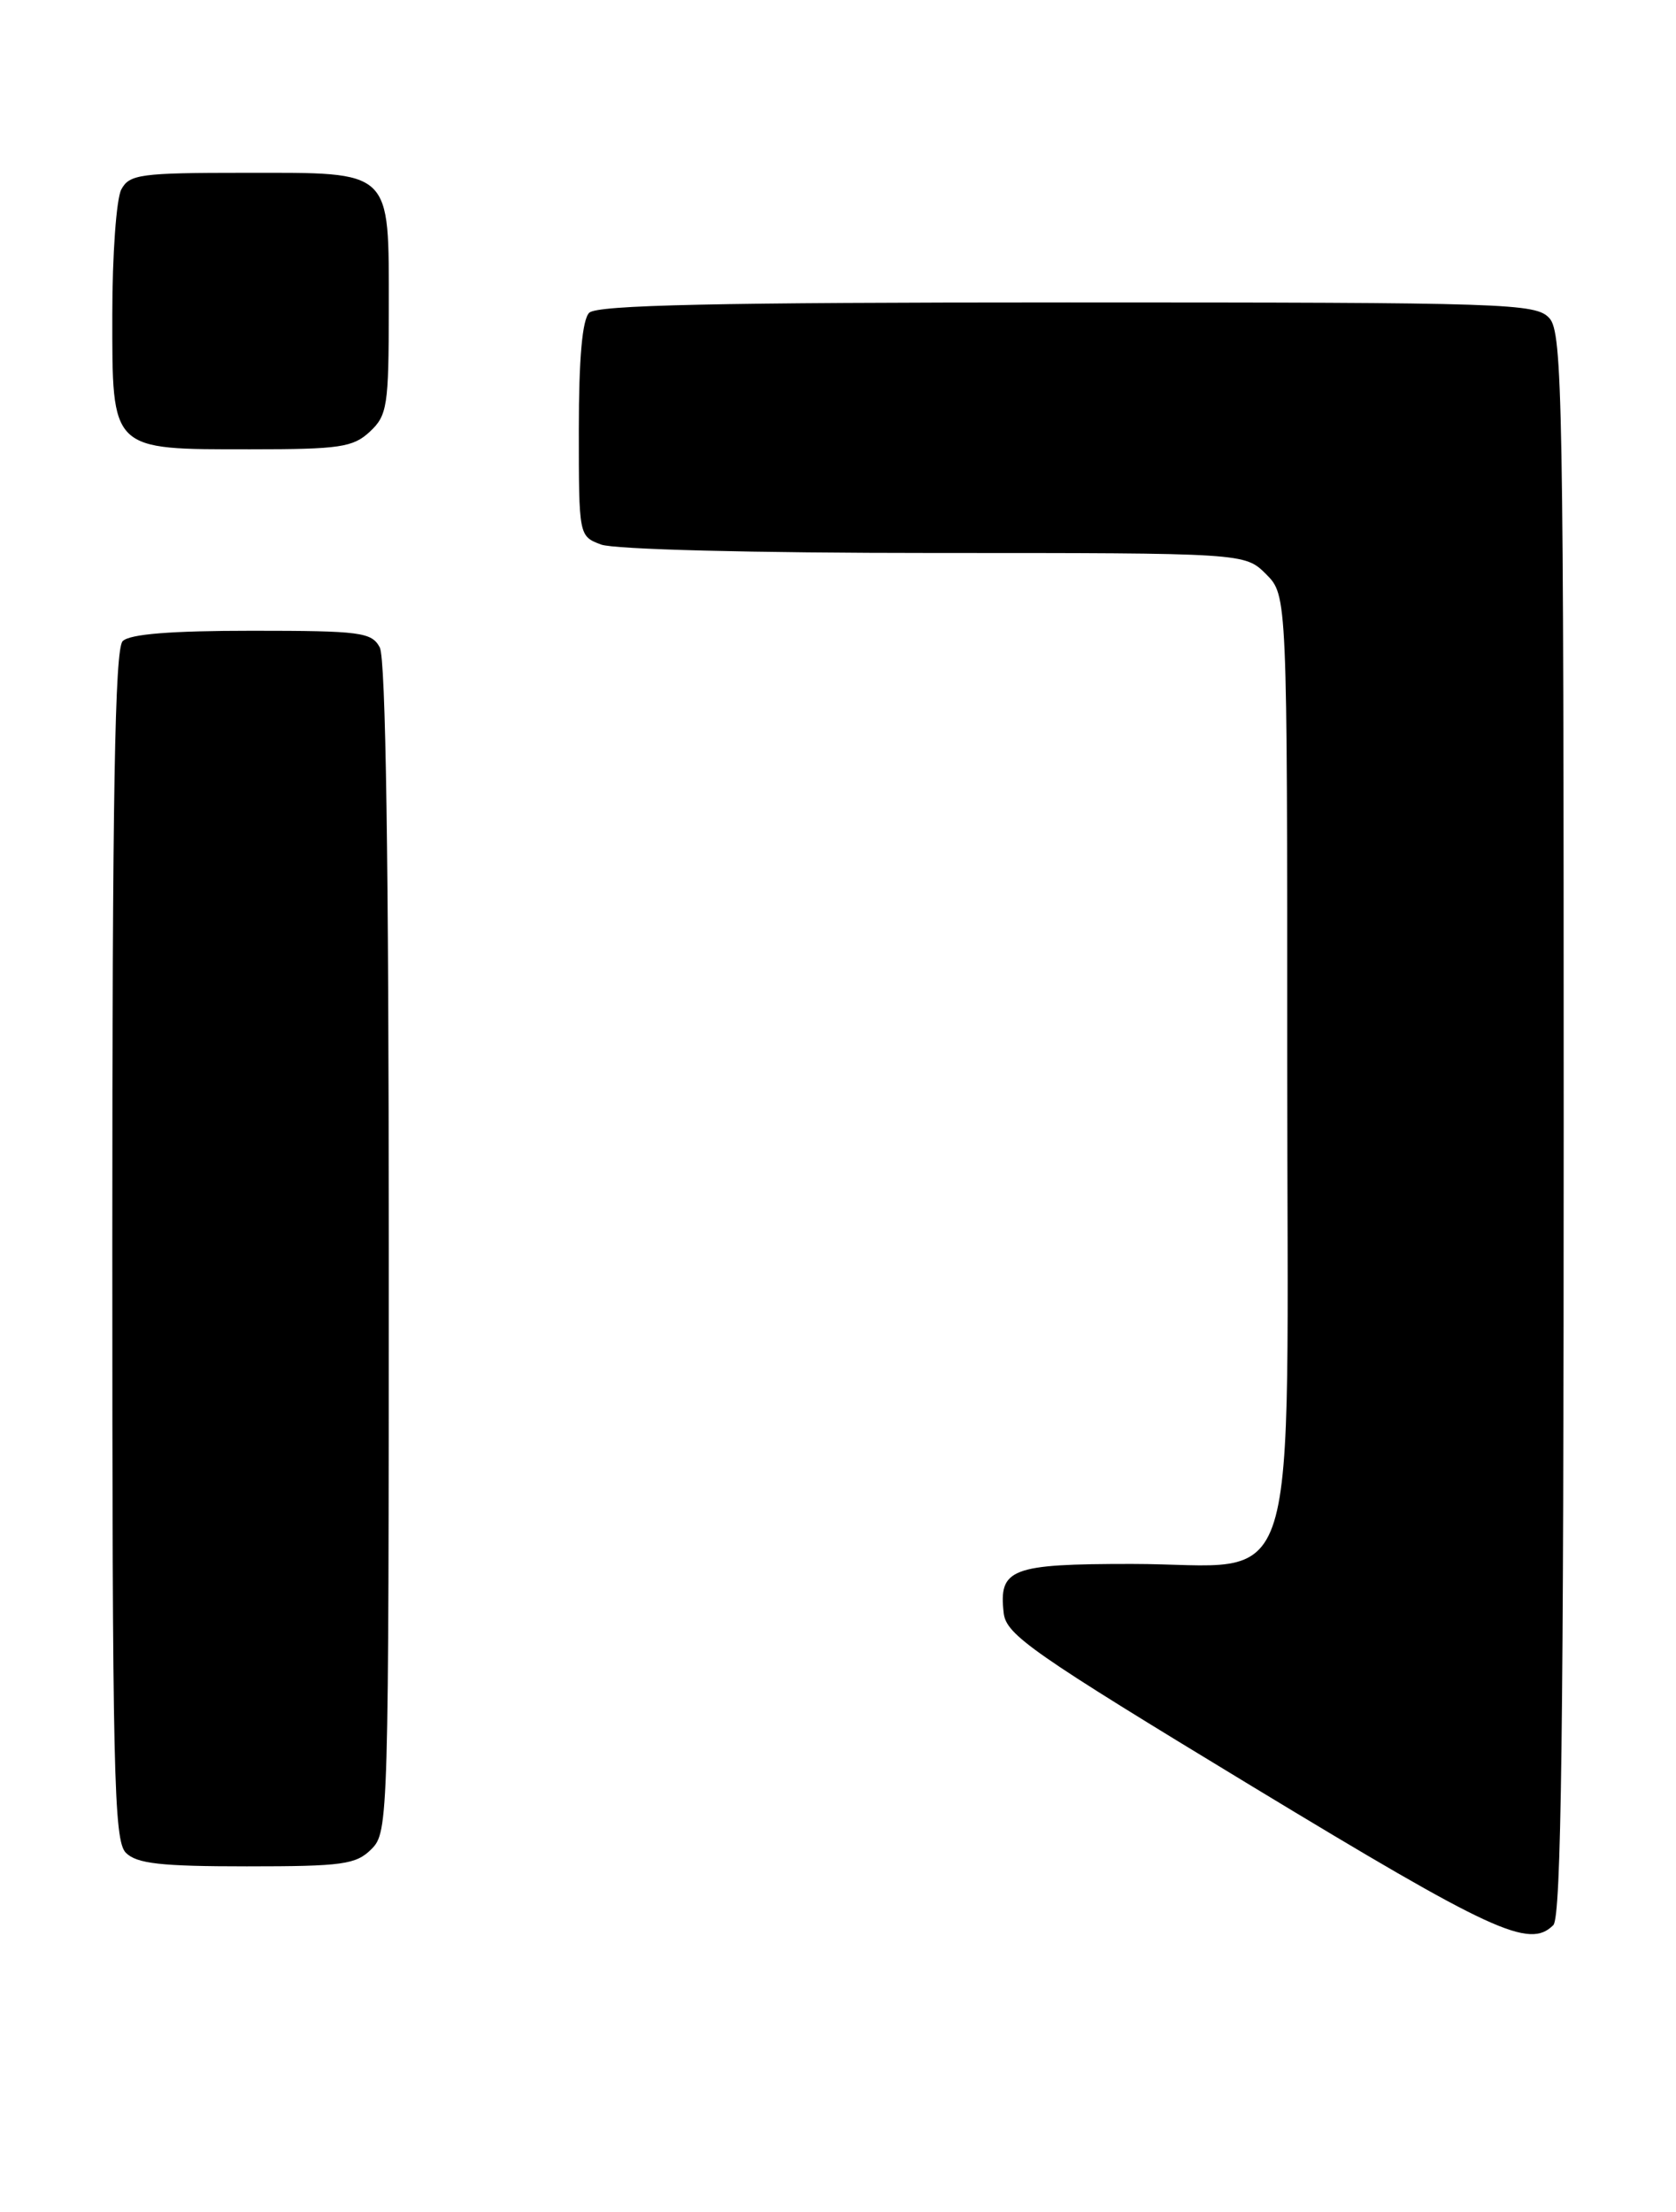 <?xml version="1.0" encoding="UTF-8" standalone="no"?>
<!DOCTYPE svg PUBLIC "-//W3C//DTD SVG 1.1//EN" "http://www.w3.org/Graphics/SVG/1.1/DTD/svg11.dtd" >
<svg xmlns="http://www.w3.org/2000/svg" xmlns:xlink="http://www.w3.org/1999/xlink" version="1.1" viewBox="0 0 194 256">
 <g >
 <path fill="currentColor"
d=" M 179.80 222.80 C 180.72 221.88 181.00 199.94 181.00 130.13 C 181.00 46.42 180.86 38.50 179.35 36.83 C 177.78 35.10 174.73 35.00 123.55 35.00 C 82.77 35.00 69.10 35.30 68.20 36.20 C 67.40 37.00 67.00 41.47 67.00 49.72 C 67.00 62.03 67.00 62.05 69.57 63.02 C 71.06 63.59 87.15 64.00 108.11 64.00 C 144.09 64.00 144.09 64.00 146.55 66.45 C 149.00 68.91 149.00 68.91 149.00 122.88 C 149.00 187.28 150.95 181.00 130.99 181.00 C 117.00 181.00 115.59 181.54 116.18 186.69 C 116.47 189.21 119.47 191.30 144.95 206.75 C 172.84 223.65 177.02 225.58 179.80 222.80 Z  M 43.00 214.00 C 44.96 212.04 45.00 210.67 45.00 144.43 C 45.00 99.77 44.65 76.21 43.96 74.93 C 43.02 73.17 41.75 73.00 29.16 73.00 C 19.79 73.00 15.02 73.38 14.20 74.20 C 13.29 75.11 13.00 92.01 13.00 144.13 C 13.00 205.28 13.17 213.03 14.57 214.43 C 15.83 215.69 18.61 216.00 28.57 216.00 C 39.67 216.00 41.21 215.79 43.00 214.00 Z  M 42.81 49.96 C 44.83 48.08 45.00 46.98 45.00 35.79 C 45.00 19.46 45.57 20.00 28.38 20.00 C 16.24 20.00 14.98 20.17 14.04 21.93 C 13.47 23.00 13.00 29.50 13.00 36.38 C 13.00 52.29 12.70 52.00 29.03 52.00 C 39.31 52.00 40.87 51.77 42.81 49.96 Z "/>
</g>
</svg>